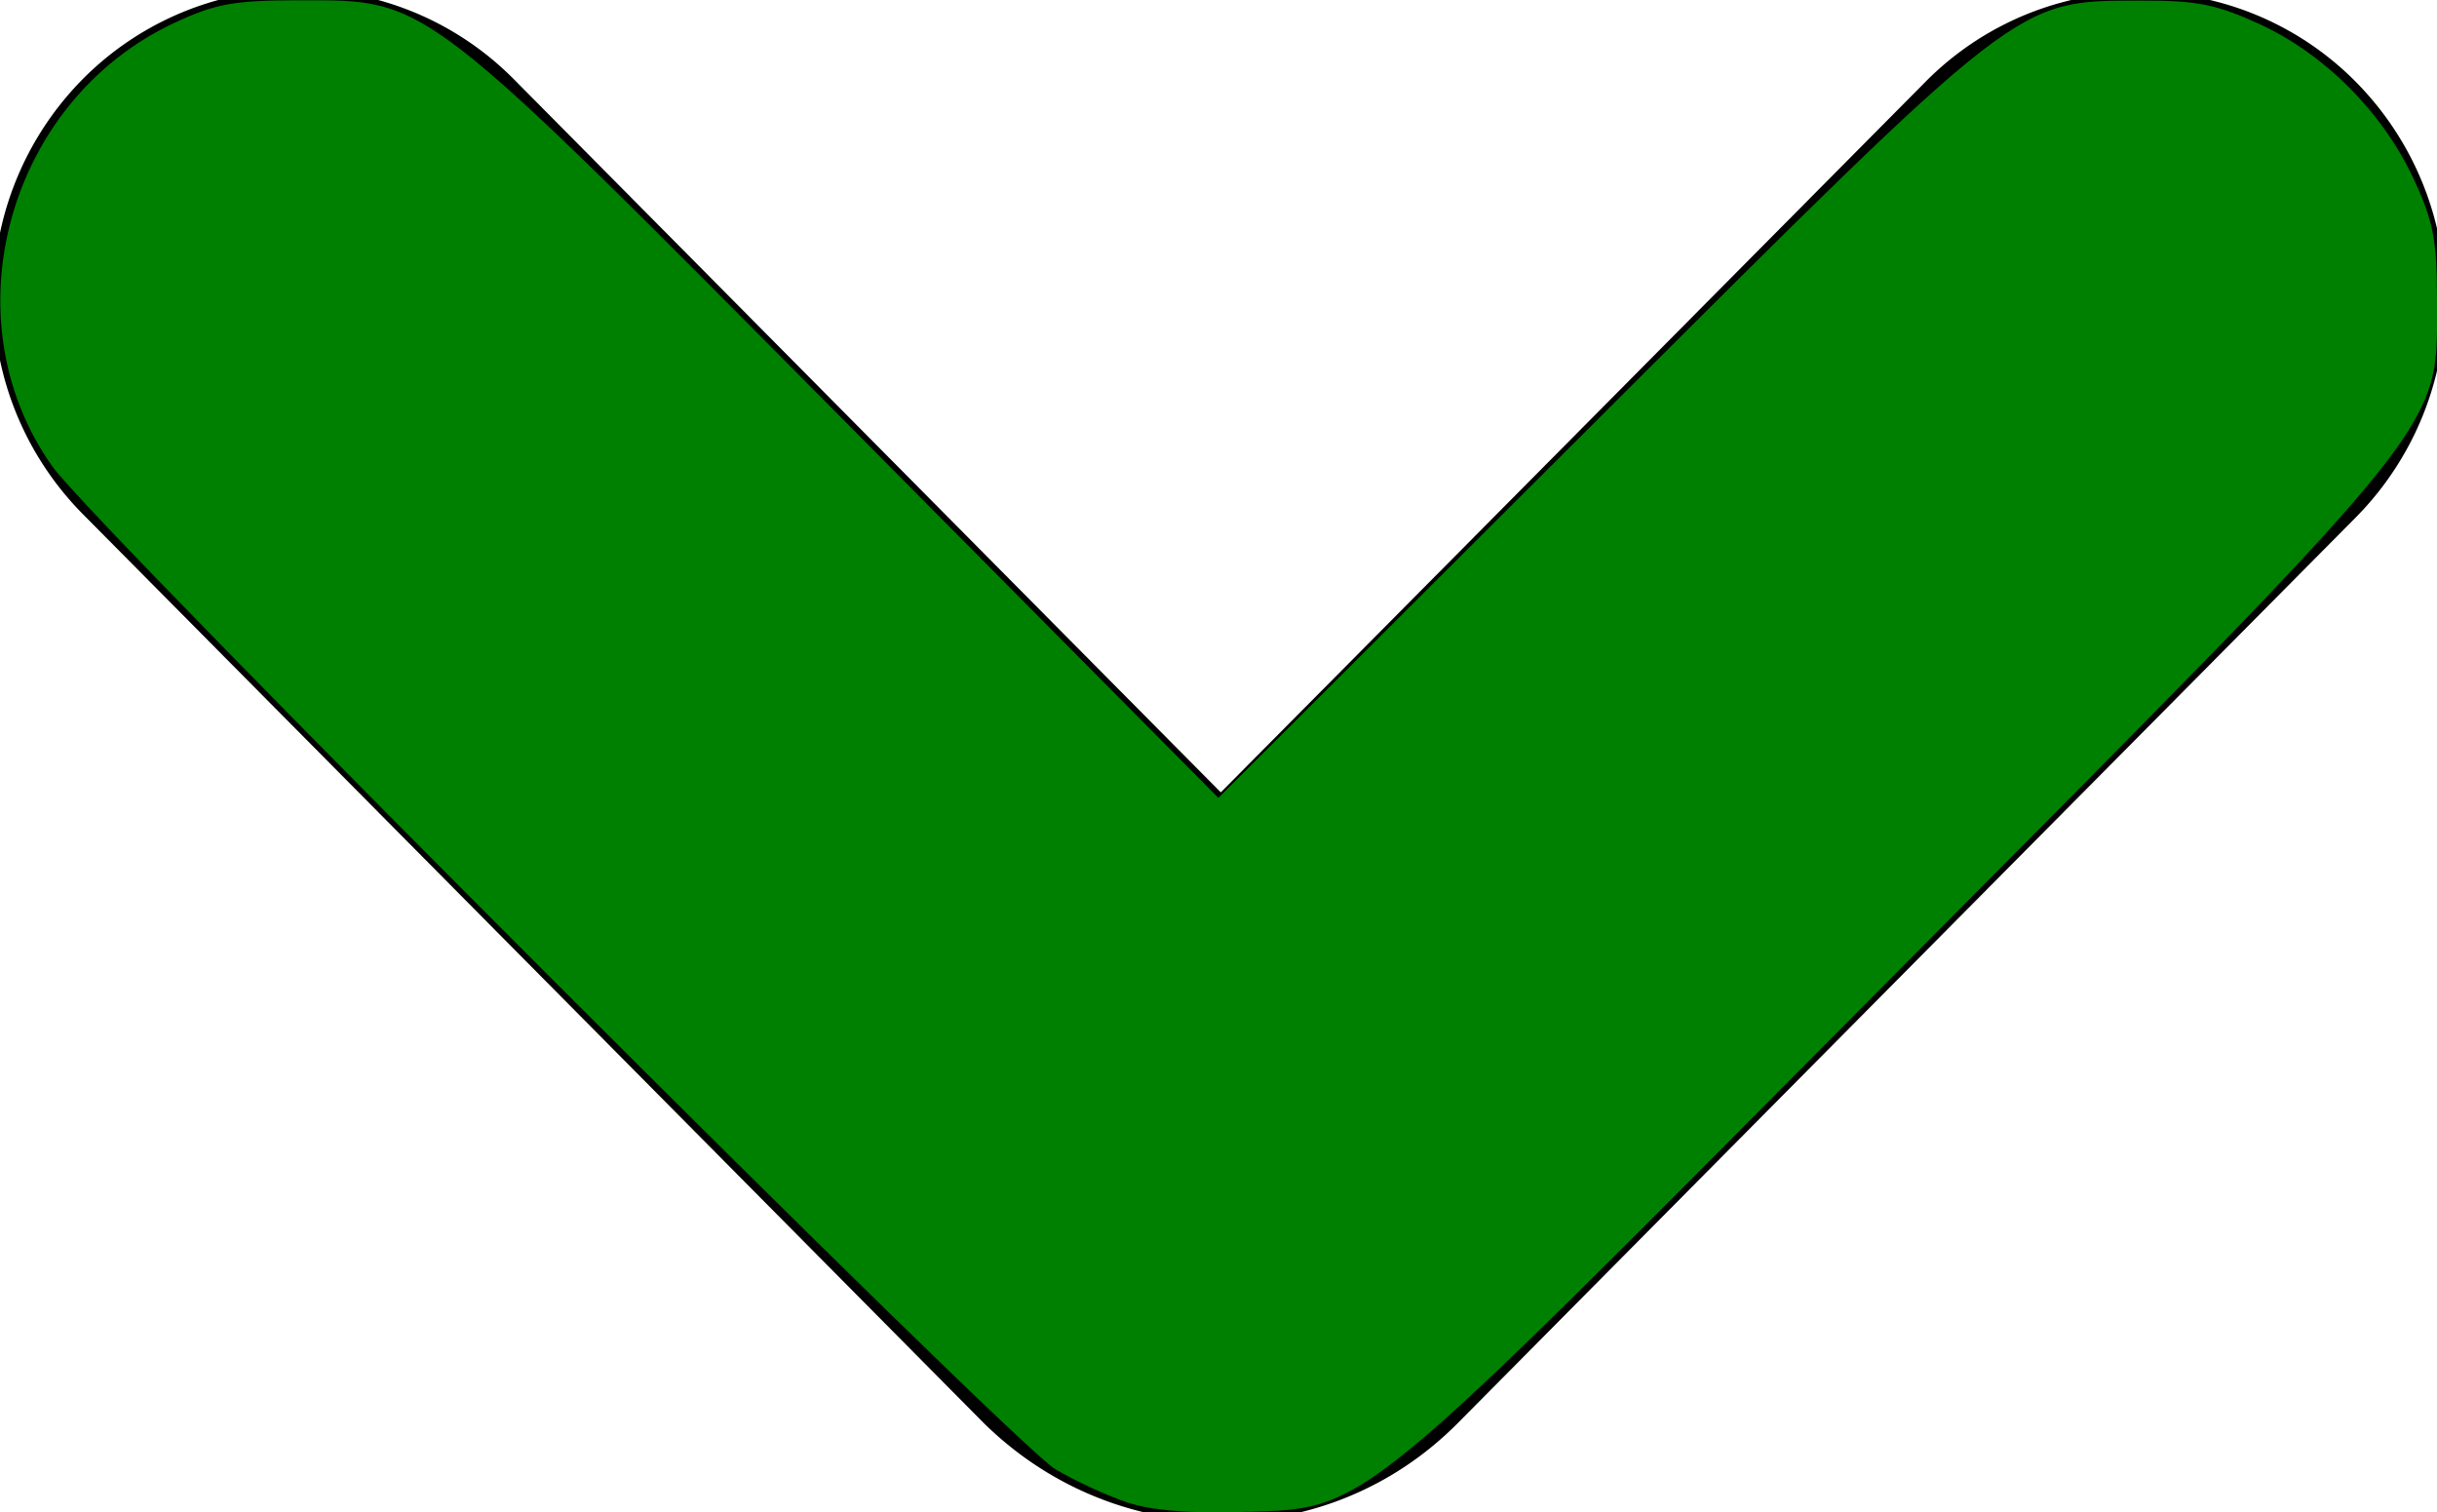 <?xml version="1.0" encoding="UTF-8" standalone="no"?>
<svg
   width="7.951"
   height="4.934"
   viewBox="0 0 7.951 4.934"
   role="presentation"
   version="1.1"
   id="svg51"
   sodipodi:docname="carat-down.svg"
   inkscape:version="1.1.1 (c3084ef, 2021-09-22)"
   xmlns:inkscape="http://www.inkscape.org/namespaces/inkscape"
   xmlns:sodipodi="http://sodipodi.sourceforge.net/DTD/sodipodi-0.dtd"
   xmlns="http://www.w3.org/2000/svg"
   xmlns:svg="http://www.w3.org/2000/svg">
  <defs
     id="defs55" />
  <sodipodi:namedview
     id="namedview53"
     pagecolor="#ffffff"
     bordercolor="#666666"
     borderopacity="1.0"
     inkscape:pageshadow="2"
     inkscape:pageopacity="0.0"
     inkscape:pagecheckerboard="0"
     showgrid="false"
     inkscape:zoom="36.125"
     inkscape:cx="-4.4013841"
     inkscape:cy="1.9792388"
     inkscape:window-width="1080"
     inkscape:window-height="1067"
     inkscape:window-x="0"
     inkscape:window-y="1065"
     inkscape:window-maximized="0"
     inkscape:current-layer="svg51"
     fit-margin-top="0"
     fit-margin-left="0"
     fit-margin-right="0"
     fit-margin-bottom="0" />
  <path
     d="m 0.27,0.258 a 1.009,1.009 0 0 0 0,1.419 l 2.939,2.965 c 0.218,0.215 0.5,0.322 0.779,0.322 0.279,0 0.556,-0.107 0.769,-0.322 l 2.93,-2.955 a 1.01,1.01 0 0 0 0,-1.419 0.987,0.987 0 0 0 -1.406,0 l -2.298,2.317 -2.307,-2.327 a 0.99,0.99 0 0 0 -1.406,0 z"
     fill="currentColor"
     fill-rule="evenodd"
     id="path49" />
  <path
     style="fill:#008000;stroke-width:0.028"
     d="m 3.682,4.903 c -0.064,-0.021 -0.172,-0.07 -0.239,-0.11 -0.138,-0.081 -3.132,-3.074 -3.272,-3.271 -0.342,-0.481 -0.147,-1.192 0.397,-1.447 0.135,-0.063 0.195,-0.074 0.407,-0.074 0.427,0 0.391,-0.028 1.79,1.382 l 1.21,1.22 1.227,-1.224 c 1.399,-1.396 1.373,-1.376 1.78,-1.377 0.186,-7.3900316e-4 0.249,0.012 0.391,0.077 0.212,0.098 0.4,0.287 0.501,0.503 0.066,0.141 0.077,0.202 0.077,0.402 -8.3e-5,0.426 0.052,0.361 -1.765,2.191 -1.8,1.813 -1.715,1.744 -2.15,1.758 -0.148,0.005 -0.282,-0.006 -0.354,-0.03 z"
     id="path495" />
</svg>
